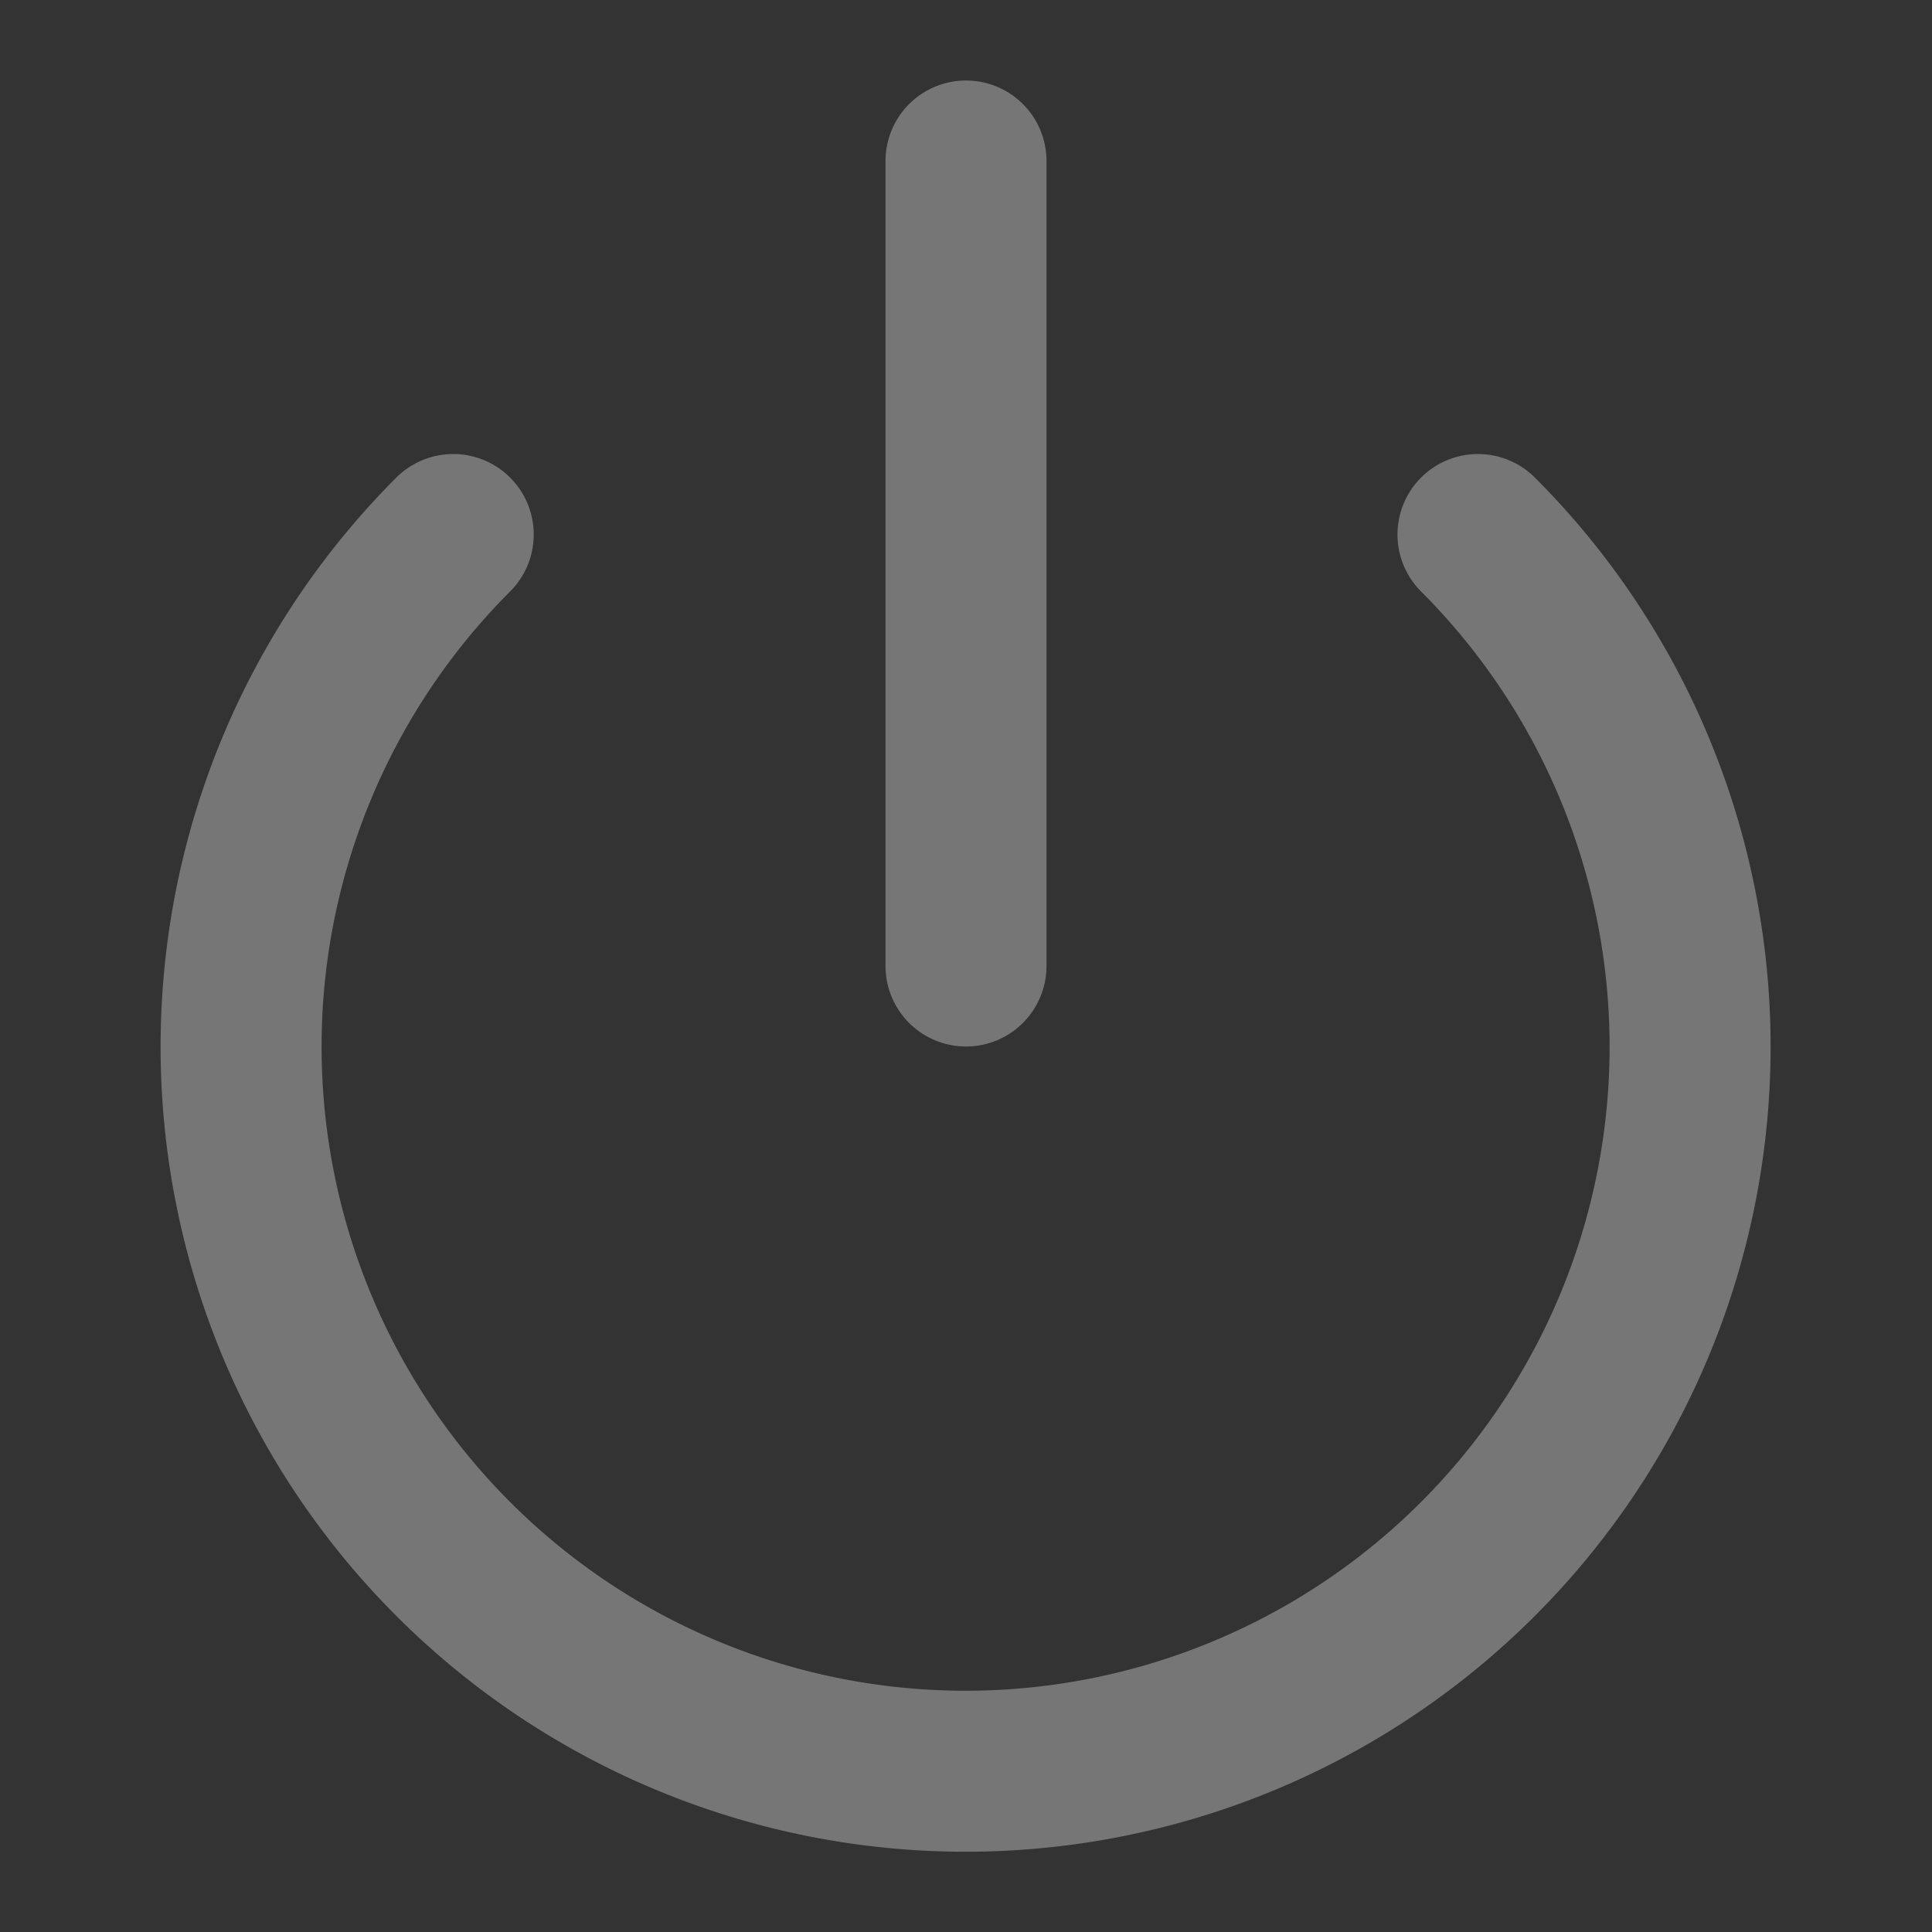 <svg xmlns="http://www.w3.org/2000/svg" width="24" height="24" viewBox="0 0 24 24" fill="none" stroke="rgba(255,255,255,0.33)" stroke-width="2" stroke-linecap="round" stroke-linejoin="round">
    <rect x="0" y="0" width="24" height="24" fill="#333333" stroke="none"/>
    <path d="M18.36 6.64a9 9 0 1 1-12.73 0"/>
    <line x1="12" y1="2" x2="12" y2="12"/>
</svg>
